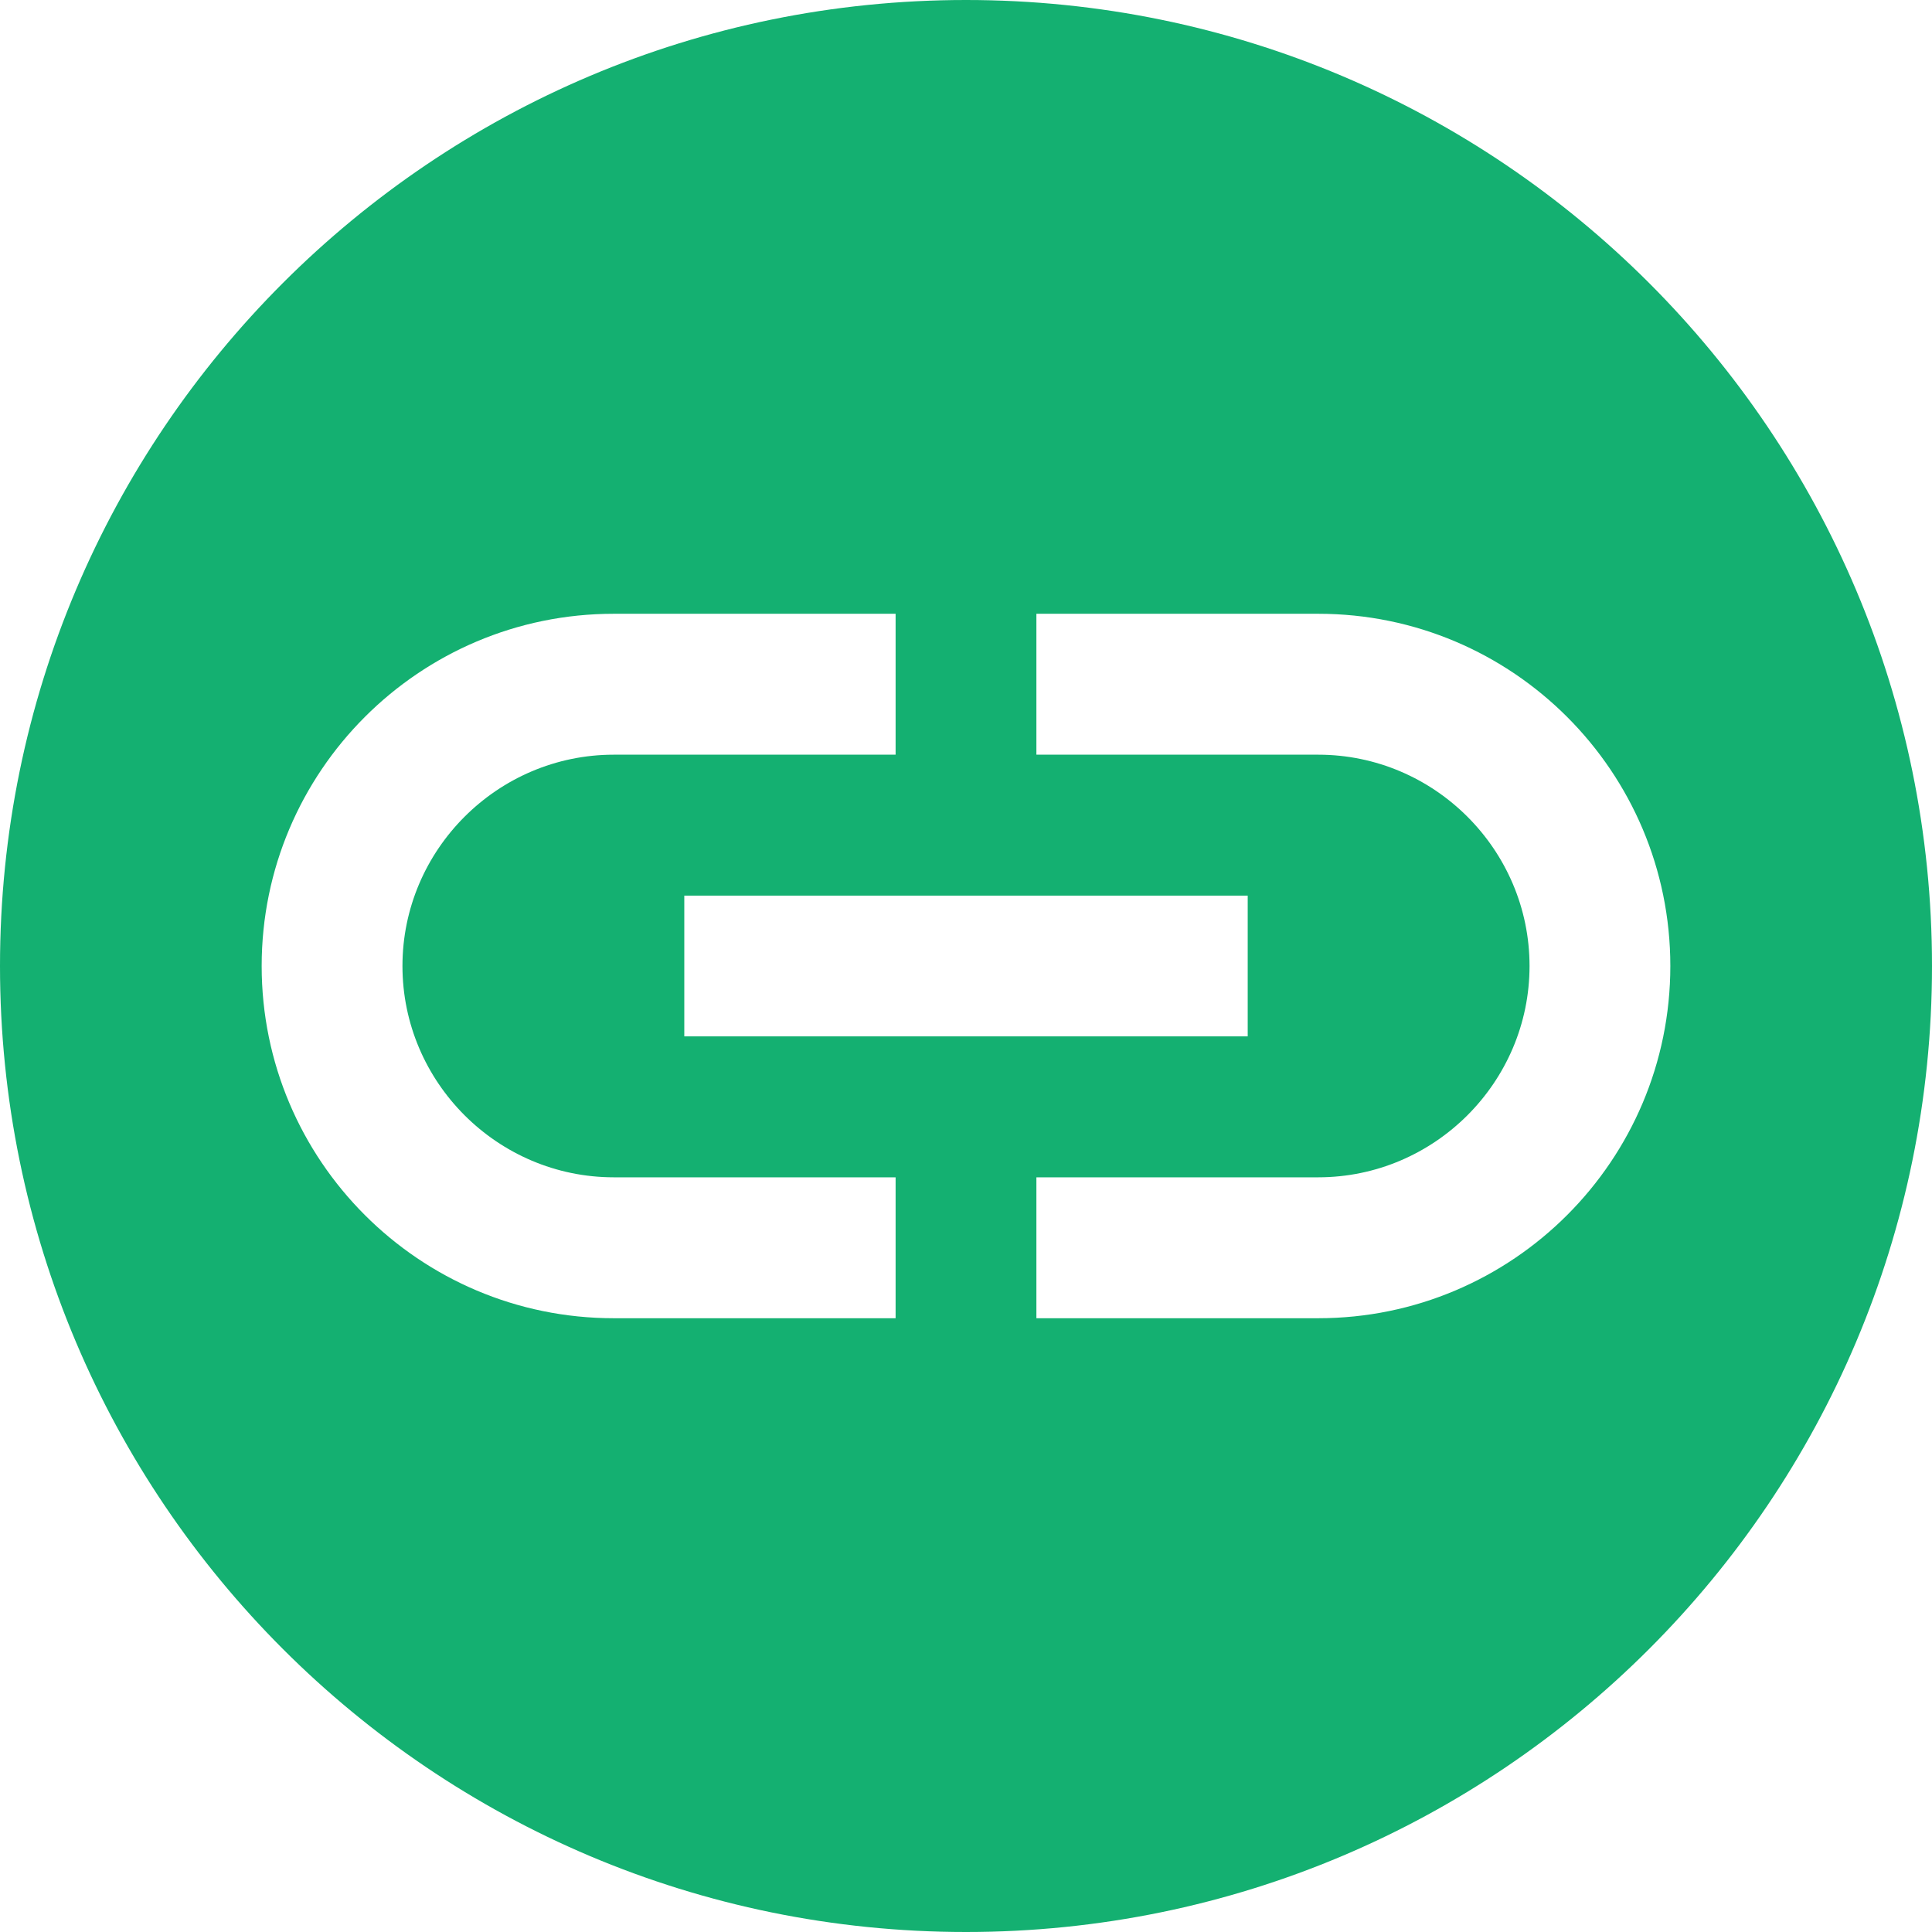 <?xml version="1.0" encoding="UTF-8"?>
<svg width="16px" height="16px" viewBox="0 0 16 16" version="1.1" xmlns="http://www.w3.org/2000/svg" xmlns:xlink="http://www.w3.org/1999/xlink">
    <title>蒙版 2备份 2</title>
    <g id="页面-1" stroke="none" stroke-width="1" fill="none" fill-rule="evenodd">
        <g id="Members" transform="translate(-375, -515)" fill="#14B071">
            <g id="形状结合" transform="translate(375, 515)">
                <path d="M8,0 C12.418,0 16,3.582 16,8 C16,12.418 12.418,16 8,16 C3.582,16 0,12.418 0,8 C0,3.582 3.582,0 8,0 Z M10.917,5.083 L8.583,5.083 L8.583,6.25 L10.917,6.25 C11.879,6.25 12.667,7.037 12.667,8 C12.667,8.963 11.879,9.75 10.917,9.75 L8.583,9.75 L8.583,10.917 L10.917,10.917 C12.527,10.917 13.833,9.61 13.833,8 C13.833,6.39 12.527,5.083 10.917,5.083 Z M7.417,5.083 L5.083,5.083 C3.473,5.083 2.167,6.39 2.167,8 C2.167,9.61 3.473,10.917 5.083,10.917 L7.417,10.917 L7.417,9.75 L5.083,9.75 C4.121,9.75 3.333,8.963 3.333,8 C3.333,7.037 4.121,6.25 5.083,6.25 L7.417,6.25 L7.417,5.083 Z M10.333,7.417 L5.667,7.417 L5.667,8.583 L10.333,8.583 L10.333,7.417 Z"></path>
            </g>
        </g>
    </g>
</svg>